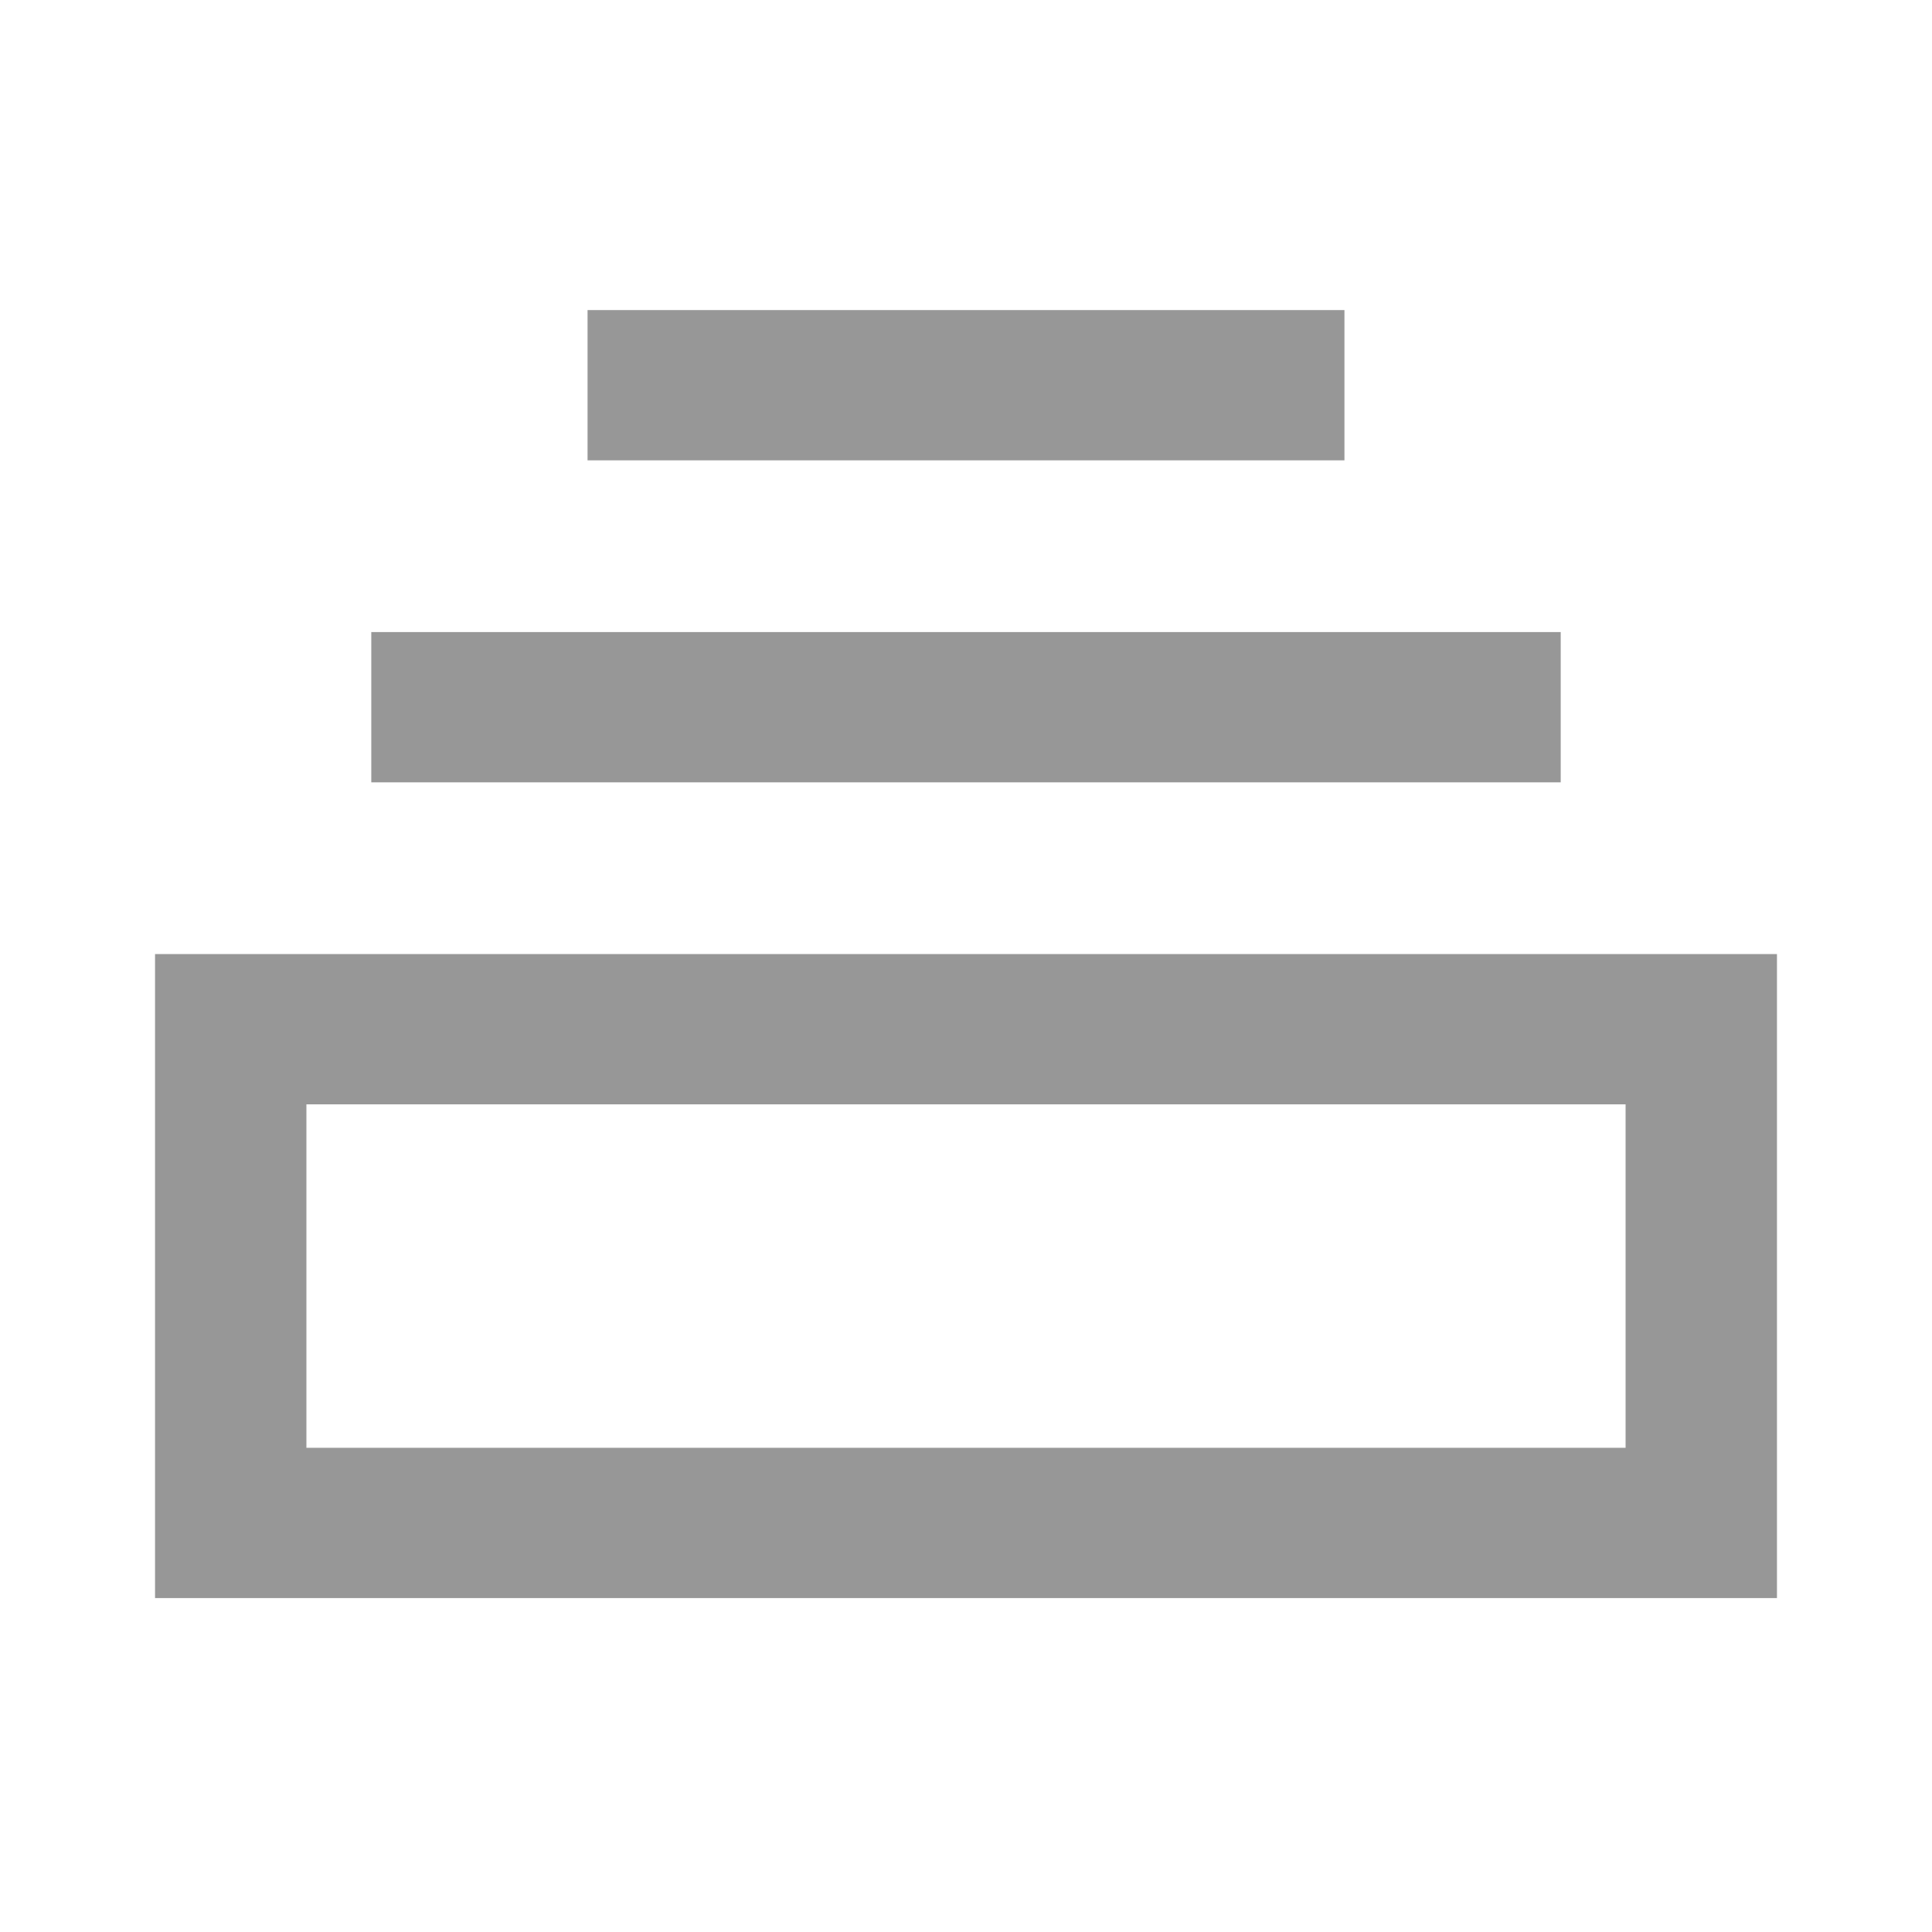 <?xml version="1.0" standalone="no"?><!DOCTYPE svg PUBLIC "-//W3C//DTD SVG 1.1//EN" "http://www.w3.org/Graphics/SVG/1.1/DTD/svg11.dtd"><svg t="1736841431789" class="icon" viewBox="0 0 1024 1024" version="1.1" xmlns="http://www.w3.org/2000/svg" p-id="25591" xmlns:xlink="http://www.w3.org/1999/xlink" width="200" height="200"><path d="M162.405 767.368h699.19V585.323H162.405v182.044zM82.173 505.679h859.654v341.333H82.173V505.679z m229.243-341.333h401.168v79.644H311.416V164.346zM196.791 335.012h630.417v79.644H196.791V335.012z" fill="#979797" p-id="25592"></path></svg>